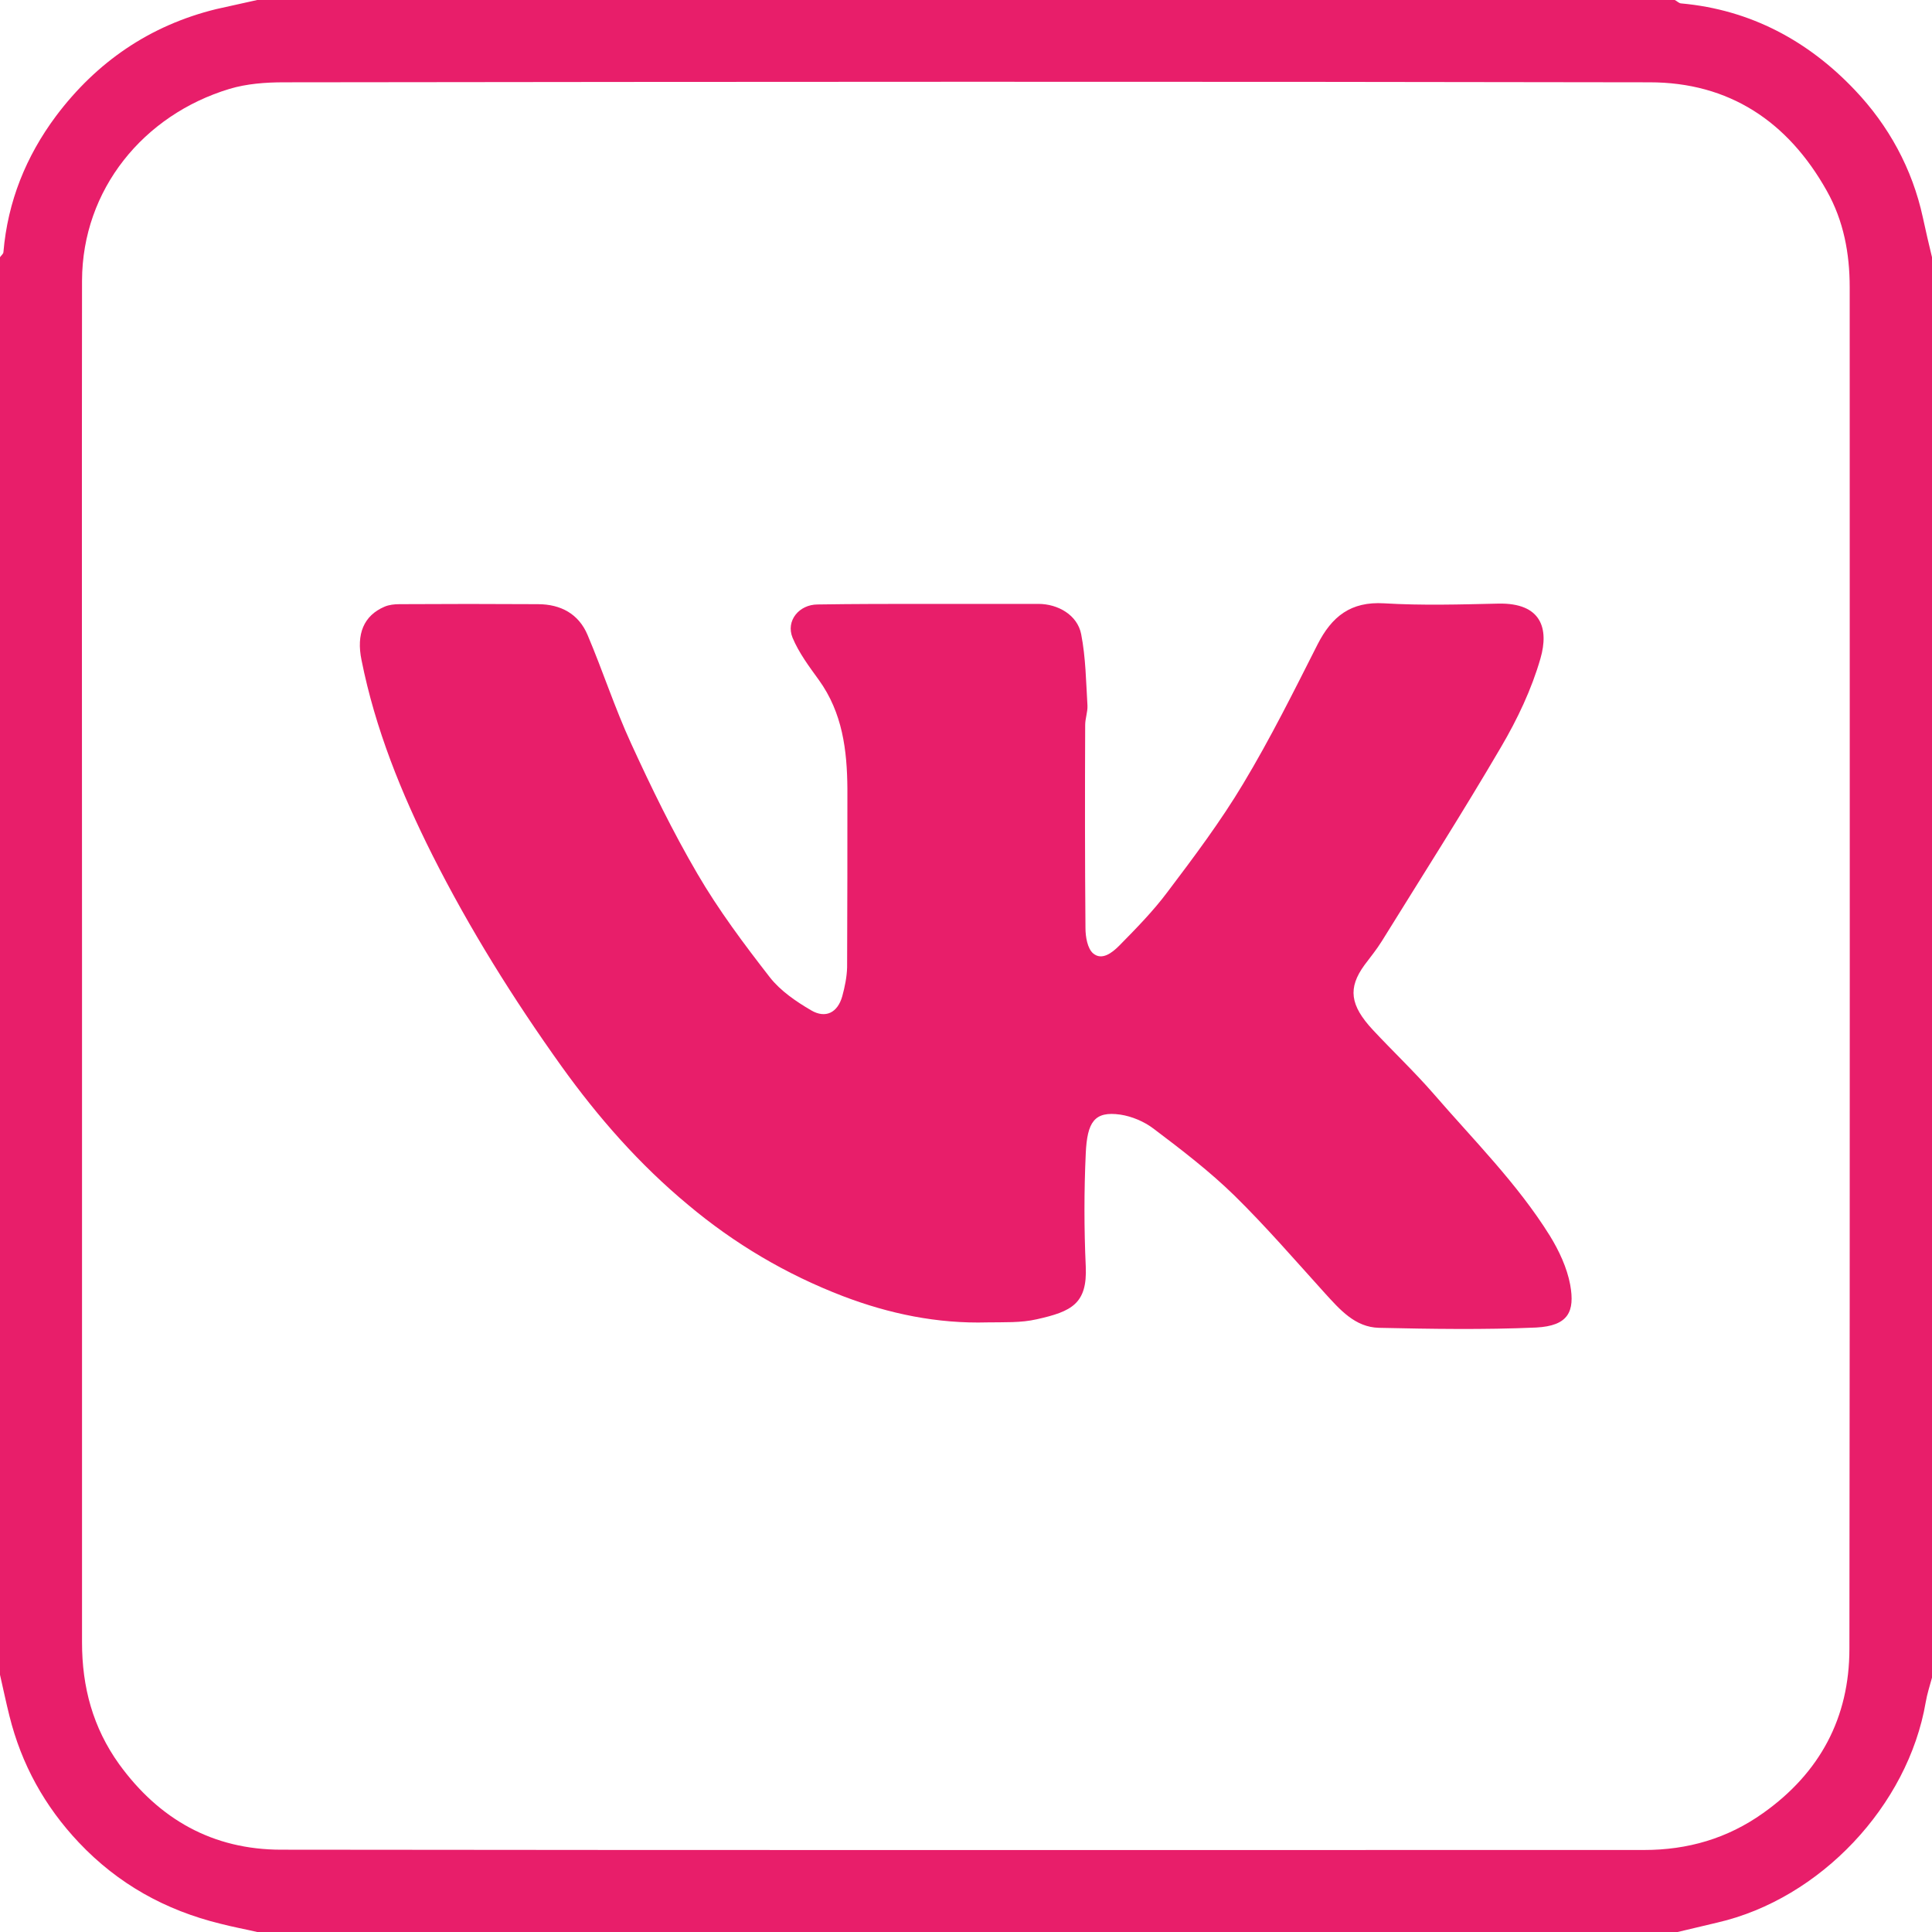 <?xml version="1.0" encoding="utf-8"?>
<!-- Generator: Adobe Illustrator 24.1.2, SVG Export Plug-In . SVG Version: 6.00 Build 0)  -->
<svg version="1.1" id="Слой_1" xmlns="http://www.w3.org/2000/svg" xmlns:xlink="http://www.w3.org/1999/xlink" x="0px" y="0px"
	 viewBox="0 0 676 676" style="enable-background:new 0 0 676 676;" xml:space="preserve">
<style type="text/css">
	.st0{fill:#E81E6A;}
</style>
<g>
	<path class="st0" d="M676,90c0,165.7,0,331.3,0,497c-0.8,2.9-1.7,5.7-2.2,8.6c-6.2,36.2-36.9,68.8-72.9,77.1
		c-4.6,1.1-9.3,2.2-13.9,3.3c-165.7,0-331.3,0-497,0c-4.3-1-8.7-1.8-12.9-2.9c-19.2-4.7-35.8-13.9-49.5-28.4
		c-12-12.7-20.1-27.4-24.3-44.3c-1.2-4.8-2.2-9.6-3.3-14.4C0,420.7,0,255.3,0,90c0.4-0.6,1.2-1.2,1.2-1.8
		c1.5-17.7,7.9-33.5,18.4-47.6c14.2-18.9,32.8-31.7,56-37.4C80.4,2.1,85.2,1.1,90,0c165.3,0,330.7,0,496,0c0.8,0.4,1.5,1.2,2.3,1.2
		c24.2,2.2,44.4,13.1,60.7,30.3c11.8,12.4,20.1,27.5,23.8,44.6C673.8,80.8,674.9,85.4,676,90z M28.7,337.7c0,79,0,158,0,237
		c0,15.6,3.8,29.8,13,42.6c14,19.3,32.8,29.9,56.7,29.9c159,0.2,318,0.1,476.9,0.1c15.2,0,29.1-4,41.6-12.9
		c19.9-14.1,30.2-33.4,30.2-57.5c0.2-158.8,0.1-317.6,0.1-476.4c0-11.8-2.1-23.2-8-33.7c-13.6-24.3-34.2-38-62-38
		c-159.3-0.3-318.6-0.2-477.9,0c-6.4,0-13,0.5-19,2.3c-30.1,9.1-51.5,35.2-51.6,67.1C28.6,178.1,28.7,257.9,28.7,337.7z"/>
	<path class="st0" d="M325.3,211.3c12.7,0,25.3,0,38,0c6.9,0,13.7,3.9,15,10.6c1.6,8.2,1.7,16.7,2.2,25c0.1,2.2-0.8,4.5-0.8,6.8
		c-0.1,23.7-0.1,47.3,0.1,71c0,3.1,0.7,7.2,2.7,8.9c3.1,2.6,6.7-0.3,9.1-2.7c5.9-6,11.9-12.1,16.9-18.8
		c9.3-12.3,18.6-24.7,26.5-37.9c9.5-15.8,17.7-32.3,26-48.7c5-9.8,11.6-15.1,23.3-14.4c13.3,0.8,26.7,0.4,40,0.1
		c15.1-0.3,17.7,8.8,14.7,19.2c-3.1,10.8-8.1,21.3-13.8,31c-13.4,22.9-27.7,45.3-41.7,67.9c-1.8,2.9-4,5.6-6.1,8.4
		c-5.8,8-5.1,14,3,22.7c7,7.5,14.5,14.6,21.2,22.3c14,16.2,29.3,31.4,40.7,49.7c3.2,5.2,6,11.2,7.1,17.1c1.7,9.4-0.6,14.4-11.9,15
		c-18.3,0.8-36.7,0.5-55,0.1c-8.4-0.2-13.7-6.4-19-12.2c-10.4-11.5-20.6-23.3-31.6-34.1c-8.7-8.5-18.5-16-28.3-23.4
		c-3.3-2.5-7.6-4.3-11.6-4.9c-9.1-1.3-11.6,2.6-12.1,13.6c-0.6,13.1-0.6,26.3,0,39.5c0.6,13.1-5,15.8-17.1,18.5
		c-5.6,1.3-11.5,1-17.3,1.1c-17.5,0.5-34.4-3-50.6-9.2c-19.8-7.6-37.9-18.3-54.1-31.9c-17-14.1-31.5-30.6-44.4-48.6
		c-16.8-23.5-32.1-48-45.1-73.8c-10.9-21.7-20-44.2-24.8-68.2c-1.9-9.2,0.8-15.6,8-18.7c1.6-0.7,3.5-0.9,5.2-0.9
		c16.2-0.1,32.3-0.1,48.5,0c8,0,14.3,3.4,17.4,10.8c5.3,12.5,9.5,25.5,15.2,37.9c7.1,15.5,14.6,30.9,23.2,45.6
		c7.4,12.7,16.3,24.6,25.4,36.3c3.7,4.7,9.1,8.4,14.4,11.5c5.1,3,9.3,0.8,10.9-4.9c0.9-3.3,1.6-6.7,1.7-10.1
		c0.1-20.8,0.1-41.7,0.1-62.5c-0.1-13.5-1.7-26.6-10-38.1c-3.4-4.7-7-9.5-9.2-14.8c-2.4-5.9,2.3-11.6,8.8-11.6
		C299,211.3,312.2,211.3,325.3,211.3z"/>
</g>
</svg>
